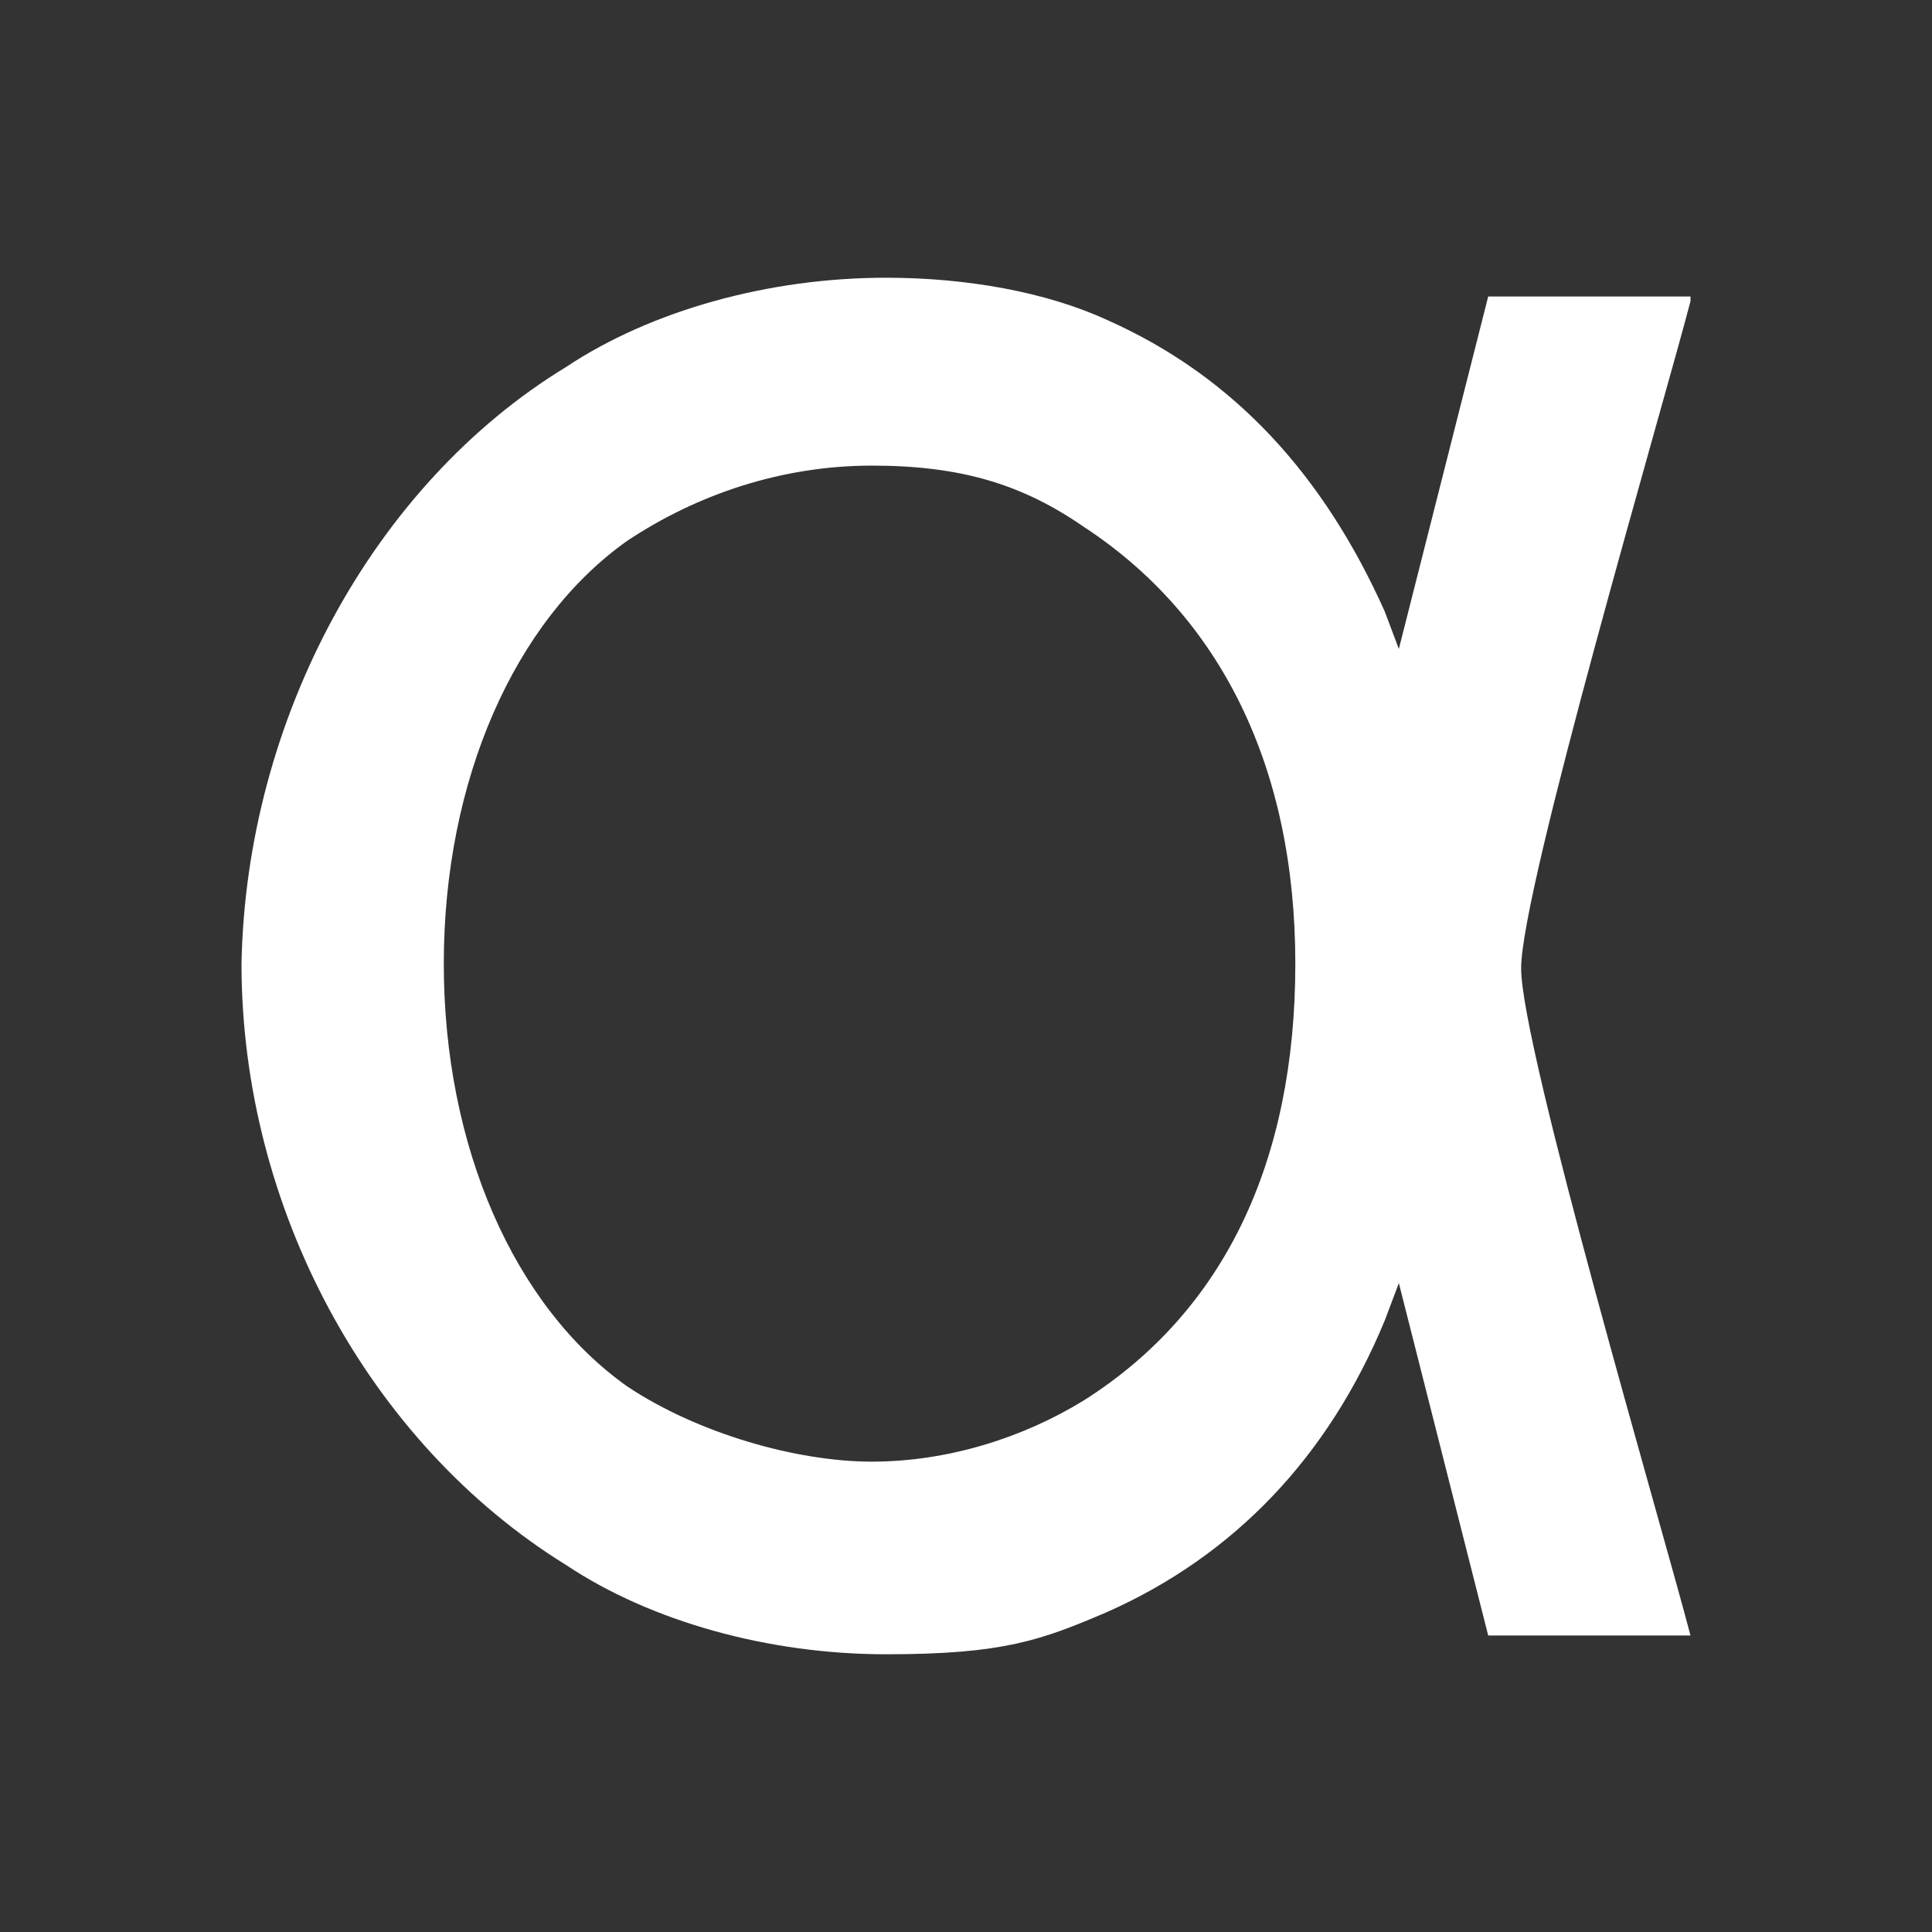 <svg width="24" height="24" viewBox="0 0 24 24" fill="none" xmlns="http://www.w3.org/2000/svg">
<rect x="0" y="0" width="24" height="24" fill="#333333" stroke="none"/>
<path d="M21 3.683H18.487L17.377 8.061L17.201 7.594C16.442 5.901 15.331 4.676 13.753 3.975C12.993 3.625 12 3.45 11.007 3.45C9.545 3.45 8.084 3.859 7.032 4.559C4.636 6.018 3.058 8.936 3 11.971C3 15.006 4.578 17.924 7.032 19.441C8.084 20.142 9.545 20.55 11.007 20.55C12.467 20.55 12.935 20.375 13.753 20.025C15.331 19.324 16.5 18.099 17.201 16.406L17.377 15.939L18.487 20.317H21C20.649 18.974 18.896 13.021 18.896 12.029C18.896 11.037 20.649 5.084 21 3.742V3.683ZM13.461 17.398C12.701 17.865 11.766 18.157 10.831 18.157C9.896 18.157 8.669 17.807 7.792 17.223C6.39 16.231 5.513 14.247 5.513 11.971C5.513 9.695 6.39 7.71 7.792 6.718C8.669 6.135 9.721 5.784 10.831 5.784C11.942 5.784 12.701 6.018 13.461 6.543C15.156 7.652 16.091 9.52 16.091 11.971C16.091 14.422 15.214 16.29 13.461 17.398Z" fill="white"/>
</svg>
